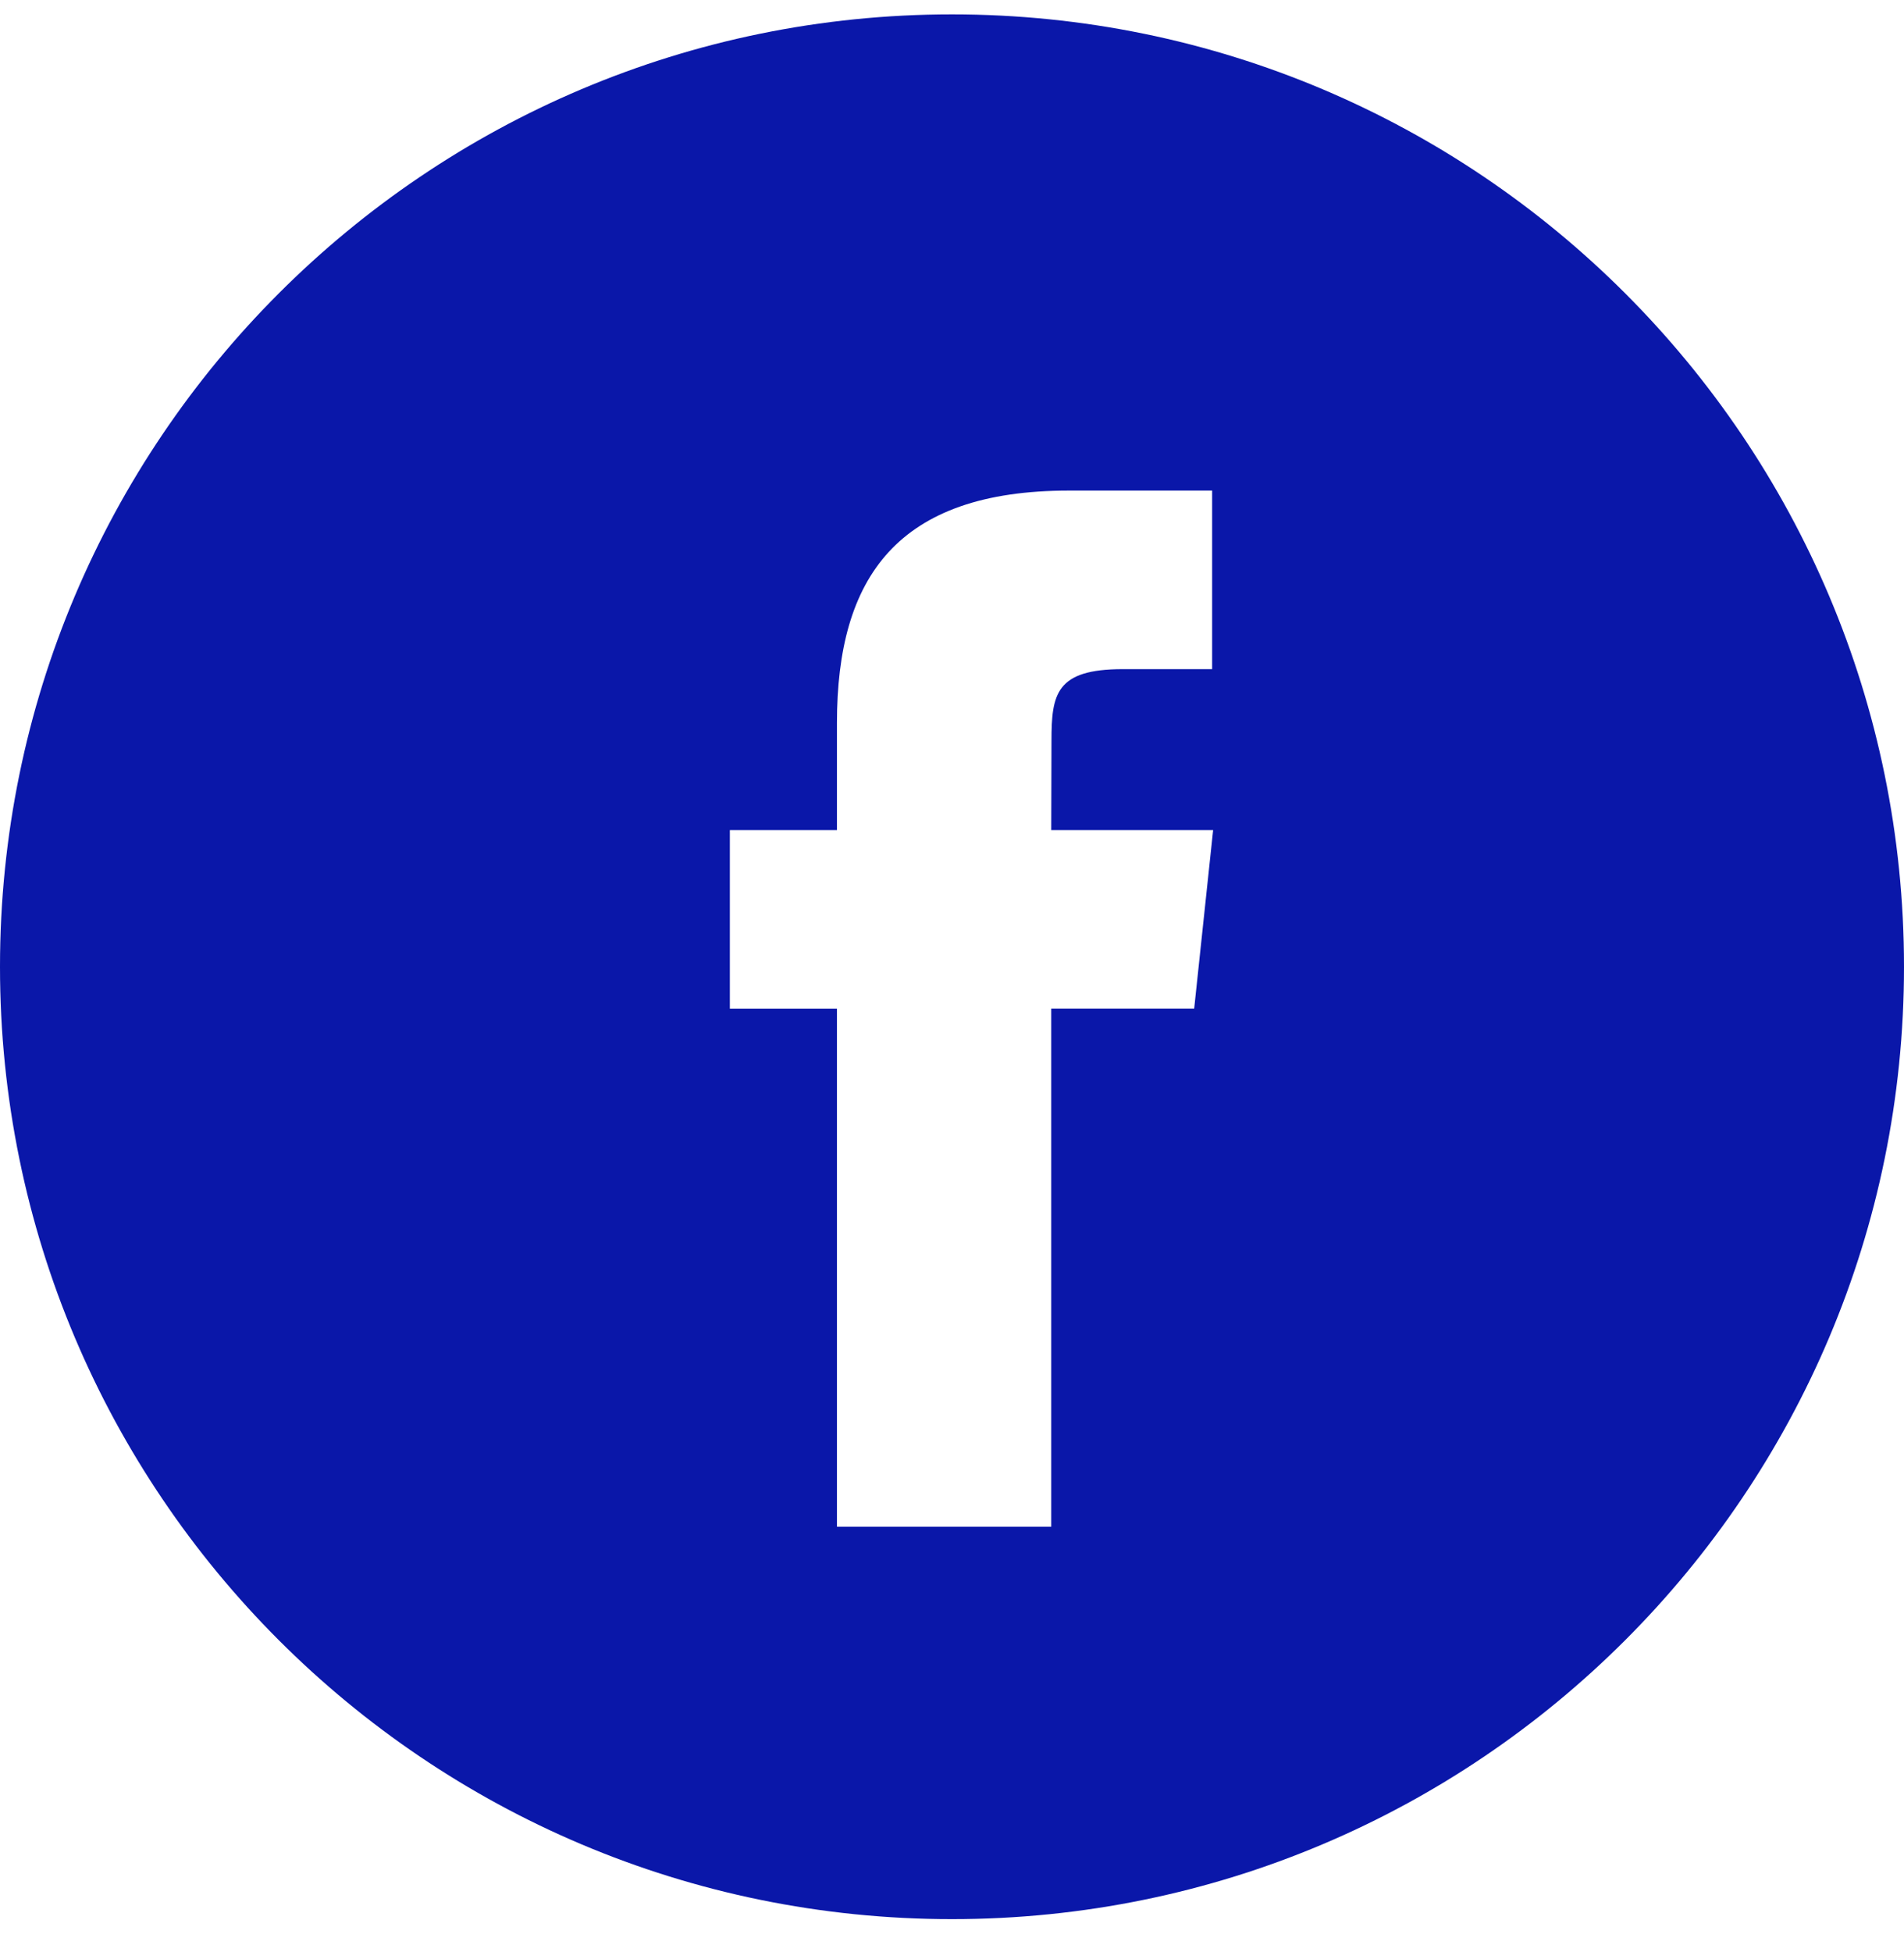 <svg width="40" height="41" viewBox="0 0 40 41" fill="none" xmlns="http://www.w3.org/2000/svg">
<path fill-rule="evenodd" clip-rule="evenodd" d="M0 20.302C0 9.256 8.954 0.302 20 0.302C31.046 0.302 40 9.256 40 20.302C40 31.348 31.046 40.302 20 40.302C8.954 40.302 0 31.348 0 20.302ZM22.085 32.061V21.18H25.088L25.486 17.431H22.085L22.09 15.554C22.09 14.576 22.183 14.052 23.587 14.052H25.465V10.302H22.461C18.853 10.302 17.583 12.121 17.583 15.18V17.431H15.333V21.181H17.583V32.061H22.085Z" fill="#0A17A9"/>
</svg>

